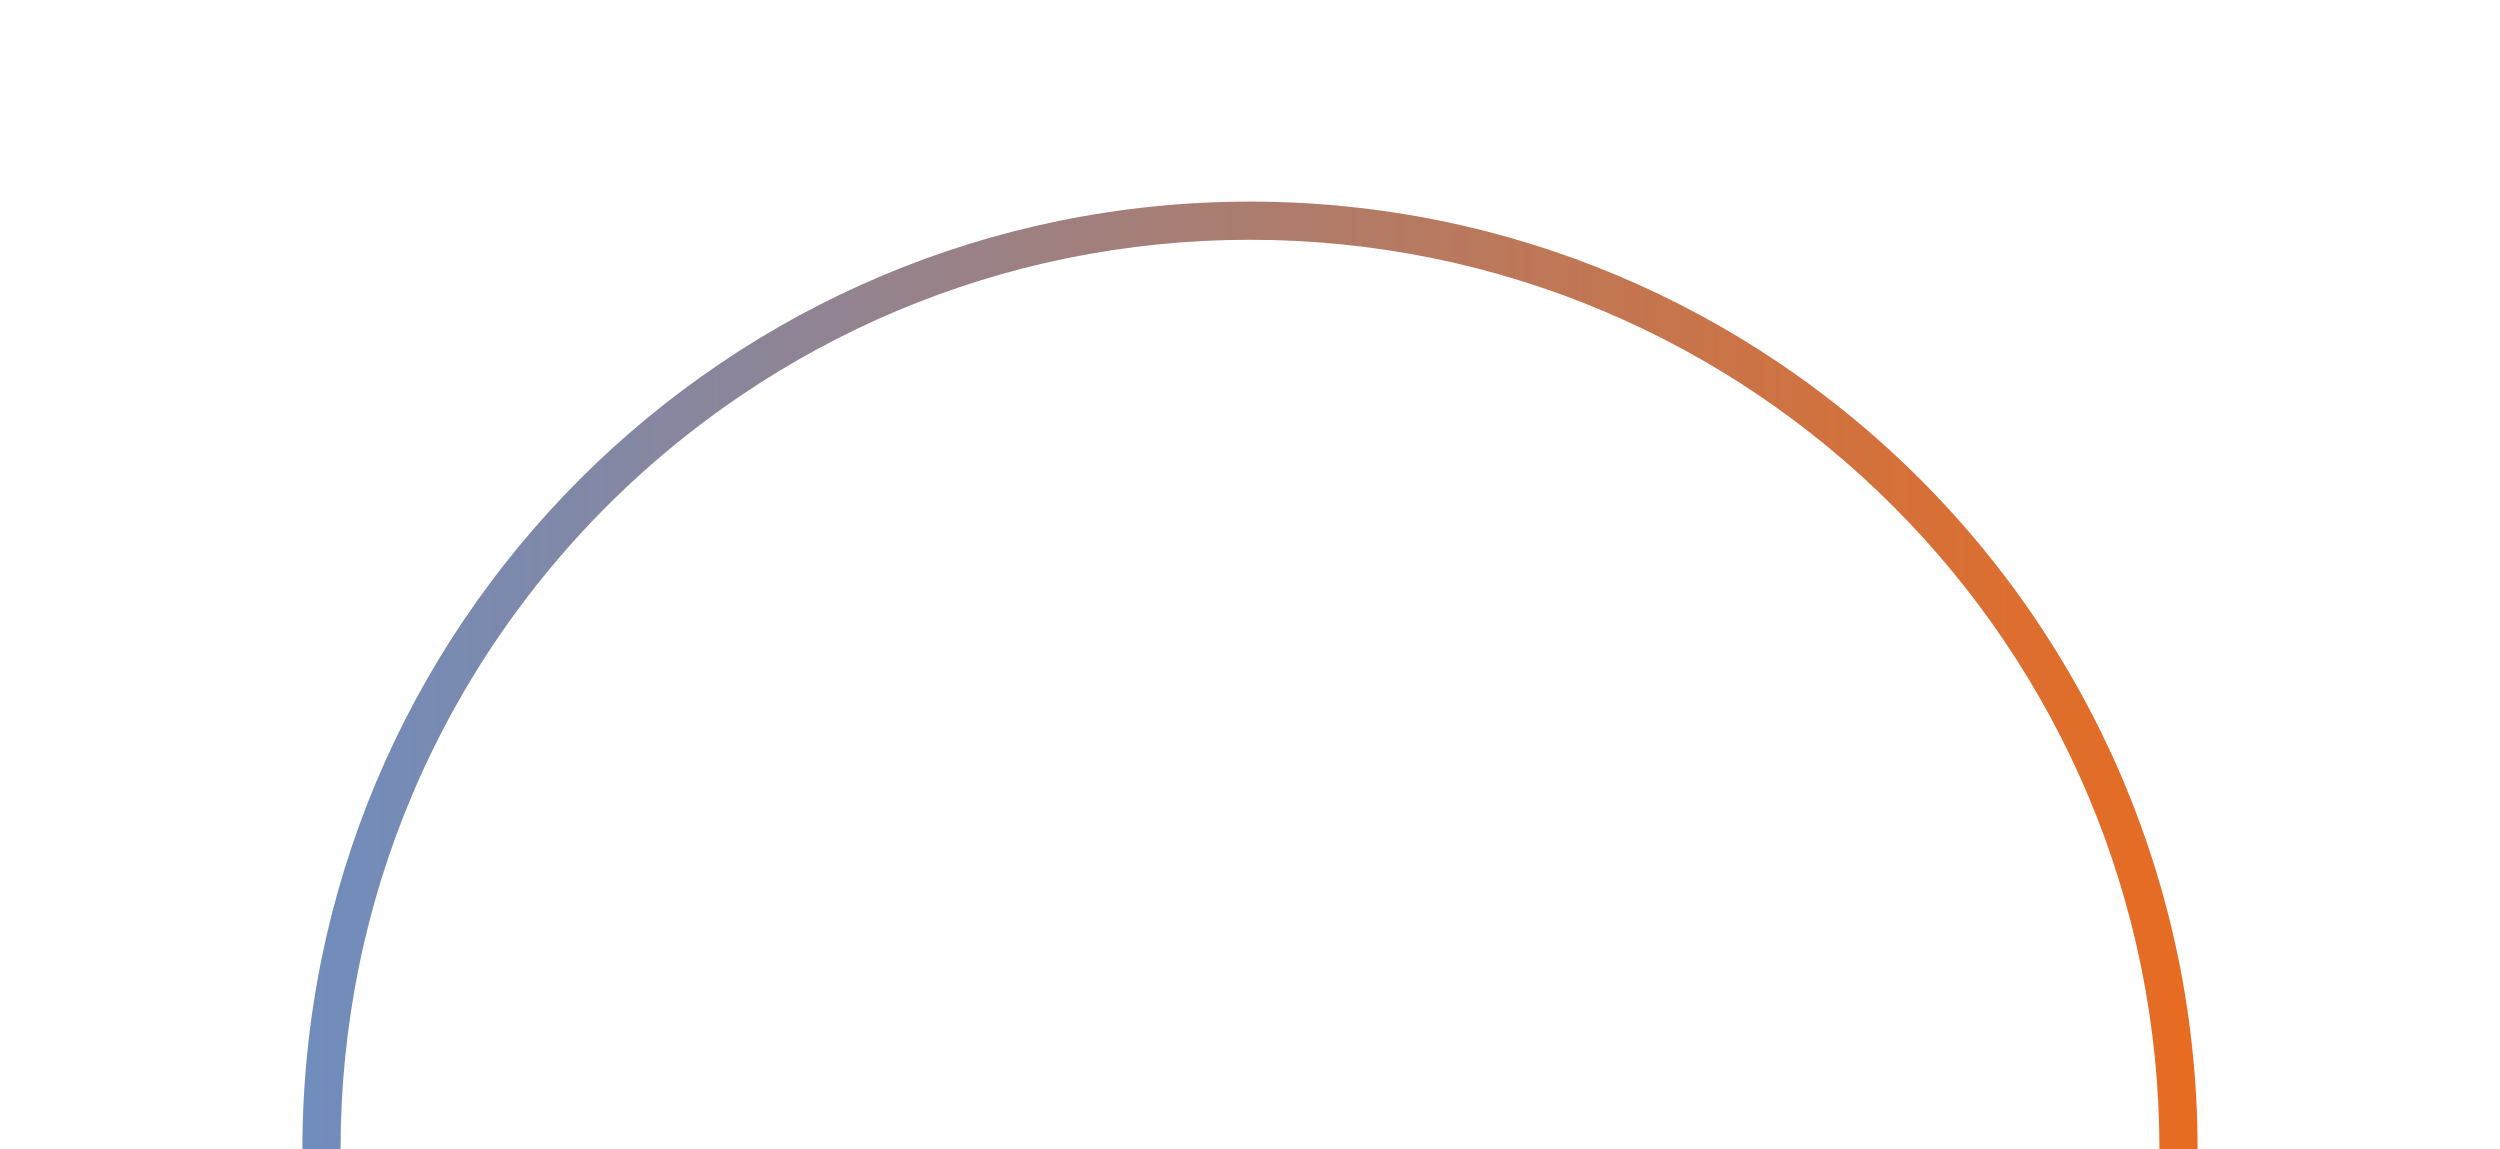 <svg xmlns="http://www.w3.org/2000/svg" xmlns:xlink="http://www.w3.org/1999/xlink" viewBox="-1318 160.895 218 100.21">
  <defs>
    <style>
      .cls-1 {
        fill: #fff;
      }

      .cls-2 {
        clip-path: url(#clip-path);
      }

      .cls-3 {
        clip-path: url(#clip-path-2);
      }

      .cls-4 {
        fill: url(#linear-gradient);
      }
    </style>
    <clipPath id="clip-path">
      <rect id="Rechteck_103" data-name="Rechteck 103" class="cls-1" width="218" height="100.21" transform="translate(22 119.895)"/>
    </clipPath>
    <clipPath id="clip-path-2">
      <path id="Differenzmenge_1" data-name="Differenzmenge 1" class="cls-1" d="M1422.629,124.258a83.24,83.24,0,0,1-16.653-1.679,82.177,82.177,0,0,1-29.546-12.433,82.87,82.87,0,0,1-29.937-36.354,82.23,82.23,0,0,1-4.815-15.51,83.436,83.436,0,0,1,0-33.305A82.176,82.176,0,0,1,1354.112-4.57a83.085,83.085,0,0,1,22.319-22.319,82.177,82.177,0,0,1,29.546-12.433,83.434,83.434,0,0,1,33.305,0,82.177,82.177,0,0,1,29.546,12.433,82.872,82.872,0,0,1,29.937,36.354,82.2,82.2,0,0,1,4.815,15.51,83.436,83.436,0,0,1,0,33.305,82.176,82.176,0,0,1-12.433,29.546,83.084,83.084,0,0,1-22.319,22.318,82.177,82.177,0,0,1-29.546,12.433A83.24,83.24,0,0,1,1422.629,124.258Zm0-161.93a79.889,79.889,0,0,0-15.982,1.611,78.867,78.867,0,0,0-28.356,11.932,79.531,79.531,0,0,0-28.732,34.89,78.9,78.9,0,0,0-4.621,14.886,80.077,80.077,0,0,0,0,31.964,78.872,78.872,0,0,0,11.932,28.356,79.737,79.737,0,0,0,21.42,21.42,78.867,78.867,0,0,0,28.356,11.932,80.074,80.074,0,0,0,31.964,0,78.866,78.866,0,0,0,28.356-11.932A79.531,79.531,0,0,0,1495.7,72.5a78.9,78.9,0,0,0,4.621-14.886,80.077,80.077,0,0,0,0-31.964,78.87,78.87,0,0,0-11.932-28.356,79.739,79.739,0,0,0-21.42-21.42,78.866,78.866,0,0,0-28.356-11.932A79.886,79.886,0,0,0,1422.629-37.672Z" transform="translate(-1291.629 178.476)"/>
    </clipPath>
    <linearGradient id="linear-gradient" x1="0.5" x2="0.5" y2="1" gradientUnits="objectBoundingBox">
      <stop offset="0" stop-color="#f46811"/>
      <stop offset="1" stop-color="#6490cc"/>
    </linearGradient>
  </defs>
  <g id="Gruppe_maskieren_16" data-name="Gruppe maskieren 16" class="cls-2" transform="translate(-1340 41)">
    <g id="Gruppe_maskieren_15" data-name="Gruppe maskieren 15" class="cls-3">
      <rect id="Rechteck_104" data-name="Rechteck 104" class="cls-4" width="184" height="195" rx="5" transform="translate(229 127) rotate(90)"/>
    </g>
  </g>
</svg>
